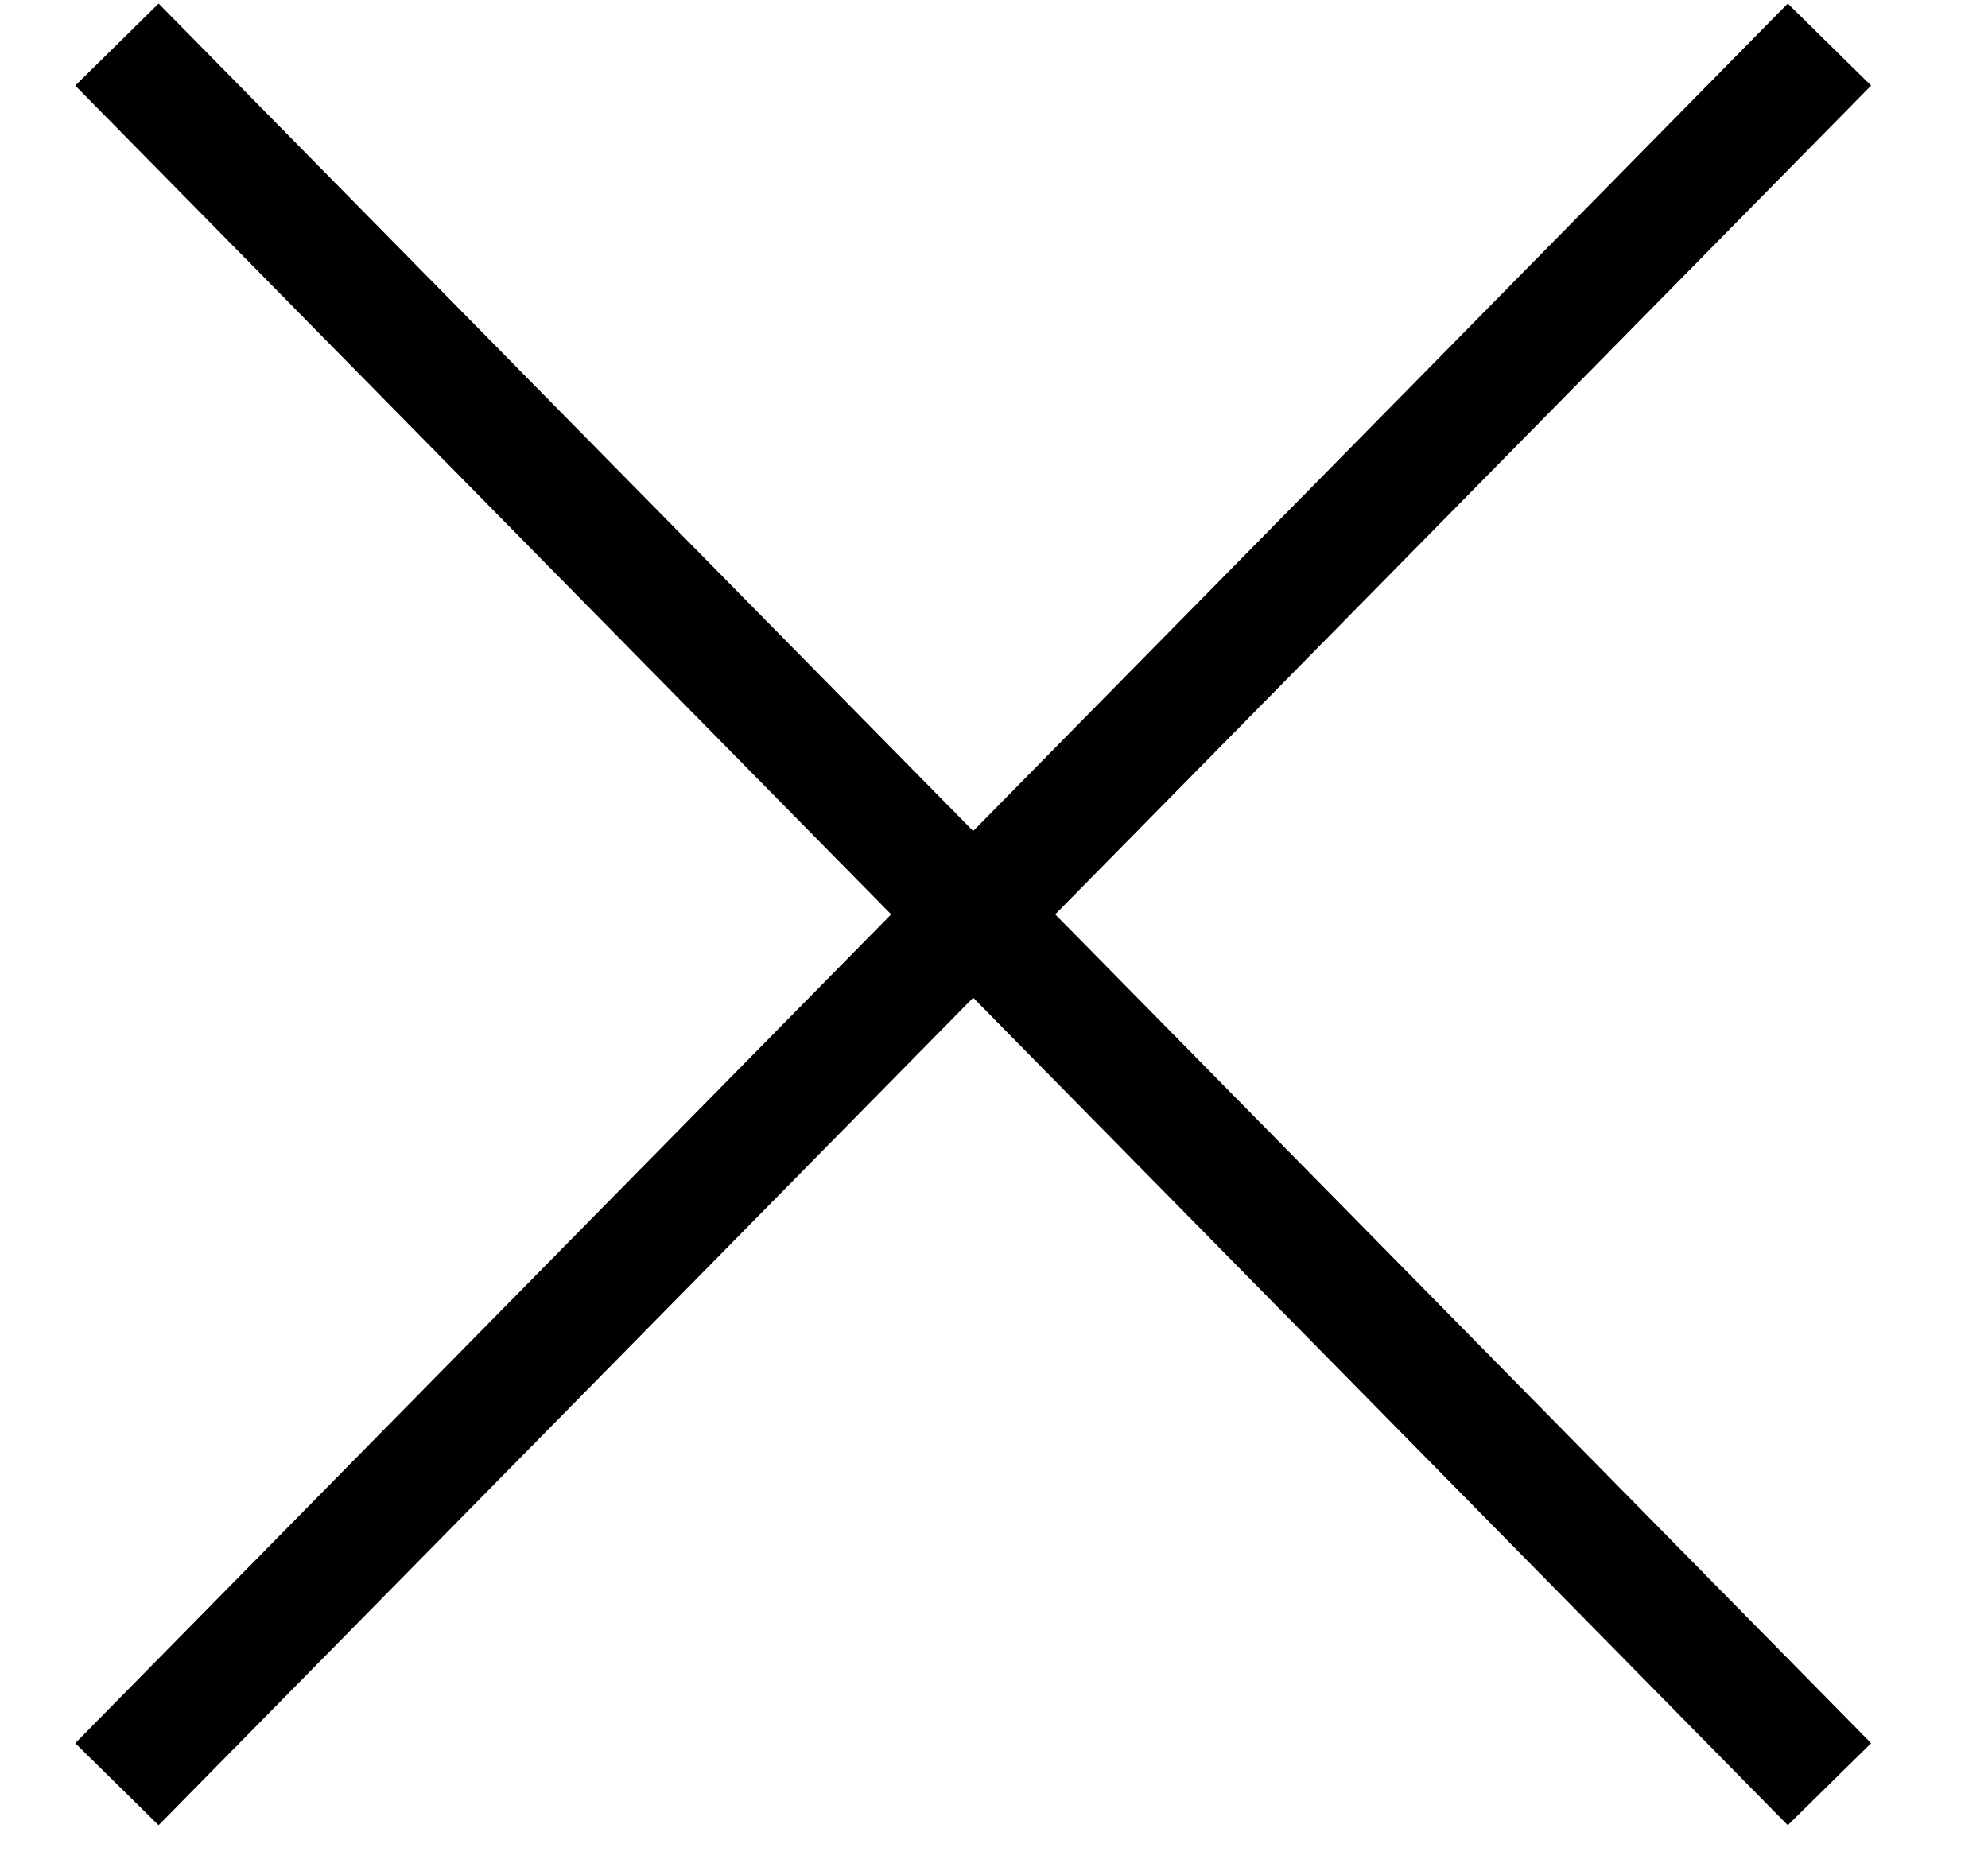 <?xml version="1.0" encoding="UTF-8"?>
<svg width="17px" height="16px" viewBox="0 0 17 16" version="1.1" xmlns="http://www.w3.org/2000/svg" xmlns:xlink="http://www.w3.org/1999/xlink">
    <!-- Generator: Sketch 48.2 (47327) - http://www.bohemiancoding.com/sketch -->
    <title>close</title>
    <desc>Created with Sketch.</desc>
    <defs></defs>
    <g id="Page-1" stroke="none" stroke-width="1" fill="none" fill-rule="evenodd">
        <g id="close" transform="translate(1, 0)" stroke="#000000">
            <path d="M0,0.381 L14.644,15.258" id="Path-3"></path>
            <path d="M0,0.381 L14.644,15.258" id="Path-3-Copy" transform="translate(7.322, 7.819) scale(-1, 1) translate(-7.322, -7.819) "></path>
        </g>
    </g>
</svg>